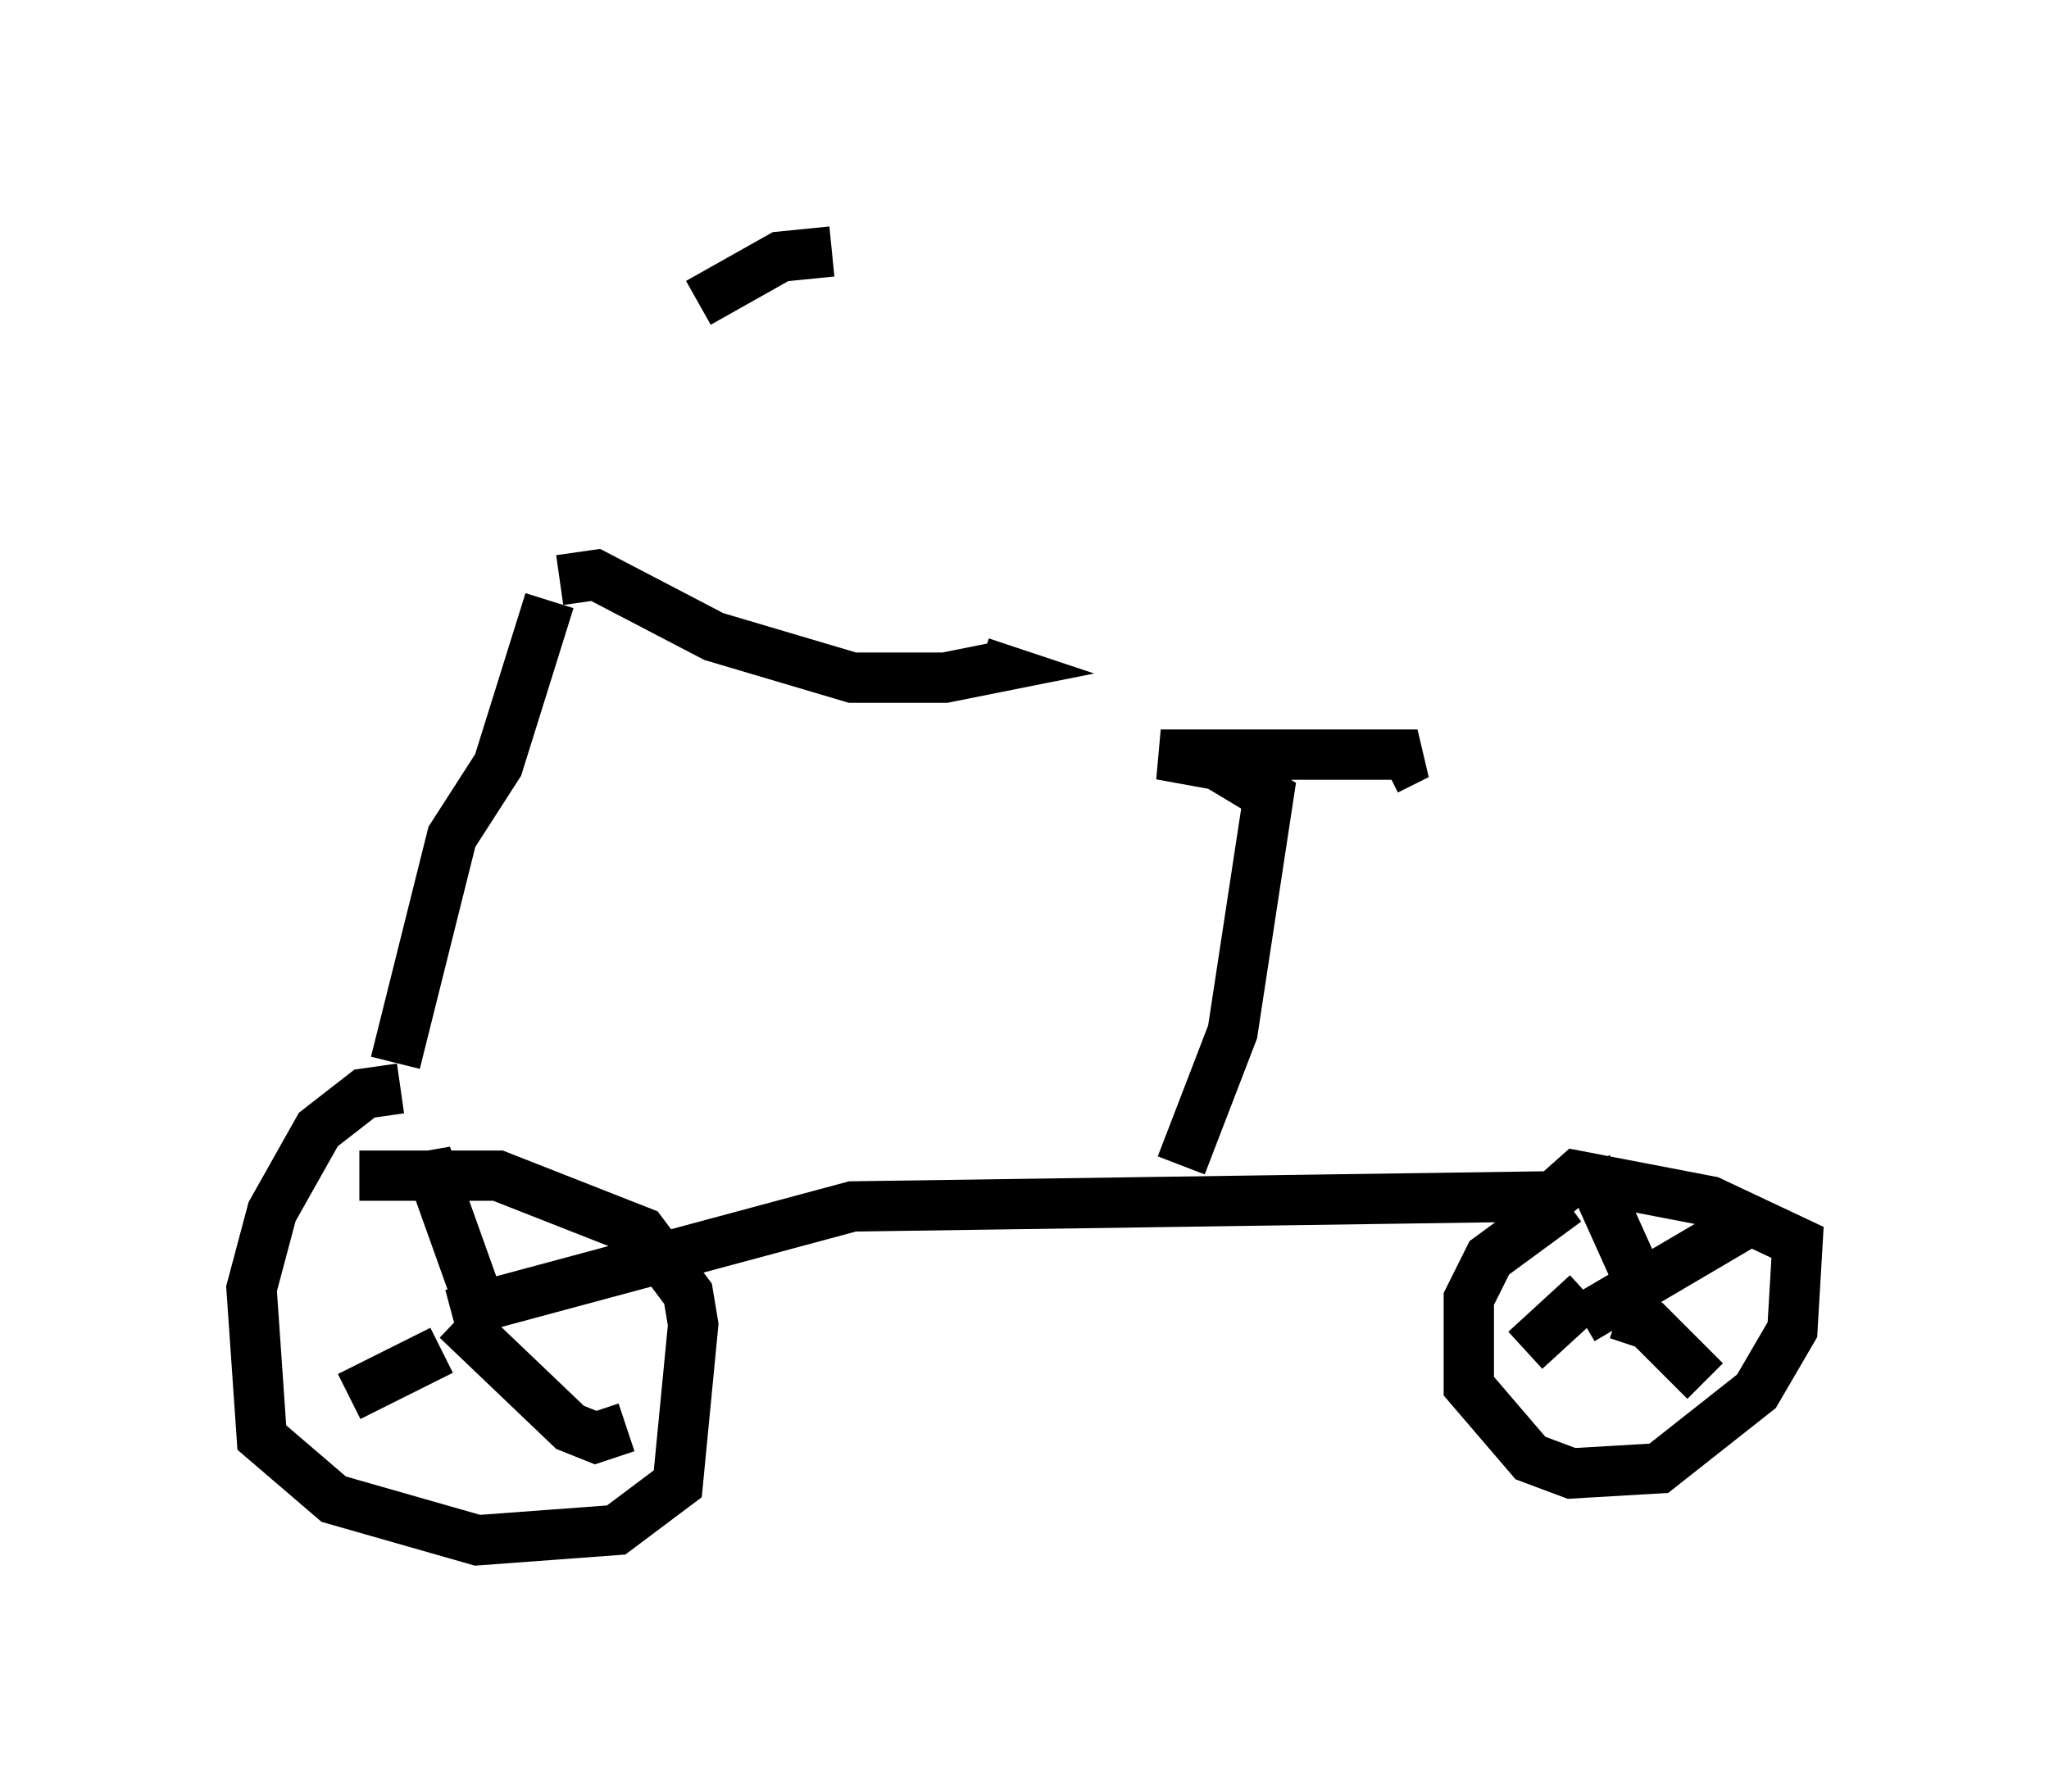 <?xml version="1.0" encoding="utf-8" ?>
<svg baseProfile="full" height="35.623" version="1.1" width="40.727" xmlns="http://www.w3.org/2000/svg" xmlns:ev="http://www.w3.org/2001/xml-events" xmlns:xlink="http://www.w3.org/1999/xlink"><defs /><rect fill="white" height="35.623" width="40.727" x="0" y="0" /><path d="M10.921, 11.329 m2.96, -5.308 l1.633, -0.919 1.021, -0.102 m-5.41, 6.533 l0.715, -0.102 2.348, 1.225 l2.756, 0.817 1.838, 0.0 l1.021, -0.204 -0.306, -0.102 m-8.575, -1.225 l-1.021, 3.267 -0.919, 1.429 l-1.123, 4.492 m0.102, 0.51 l-0.715, 0.102 -0.919, 0.715 l-0.919, 1.633 -0.408, 1.531 l0.204, 2.96 1.429, 1.225 l2.858, 0.817 2.756, -0.204 l1.225, -0.919 0.306, -3.165 l-0.102, -0.613 -0.919, -1.225 l-2.858, -1.123 -2.756, 0.0 m1.838, 2.756 l7.963, -2.144 14.088, -0.204 m0.102, 0.102 l-1.531, 1.123 -0.408, 0.817 l0.0, 1.735 1.225, 1.429 l0.817, 0.306 1.735, -0.102 l1.94, -1.531 0.715, -1.225 l0.102, -1.735 -1.735, -0.817 l-2.654, -0.51 -0.919, 0.817 m-6.942, -1.021 l1.021, -2.654 0.715, -4.696 l-1.021, -0.613 -1.123, -0.204 l5.104, 0.0 -0.613, 0.306 m-18.069, 10.515 l-1.021, -2.858 0.0, 0.817 m0.306, 3.063 l-1.838, 0.919 m2.144, -1.531 l2.246, 2.144 0.51, 0.204 l0.613, -0.204 m18.988, -2.144 l3.471, -2.042 m-1.94, 1.327 l-0.51, -0.306 -0.919, -2.042 m0.0, 2.552 l-1.225, 1.123 m1.838, -0.715 l0.613, 0.204 1.123, 1.123 " fill="none" stroke="black" stroke-width="1" /></svg>